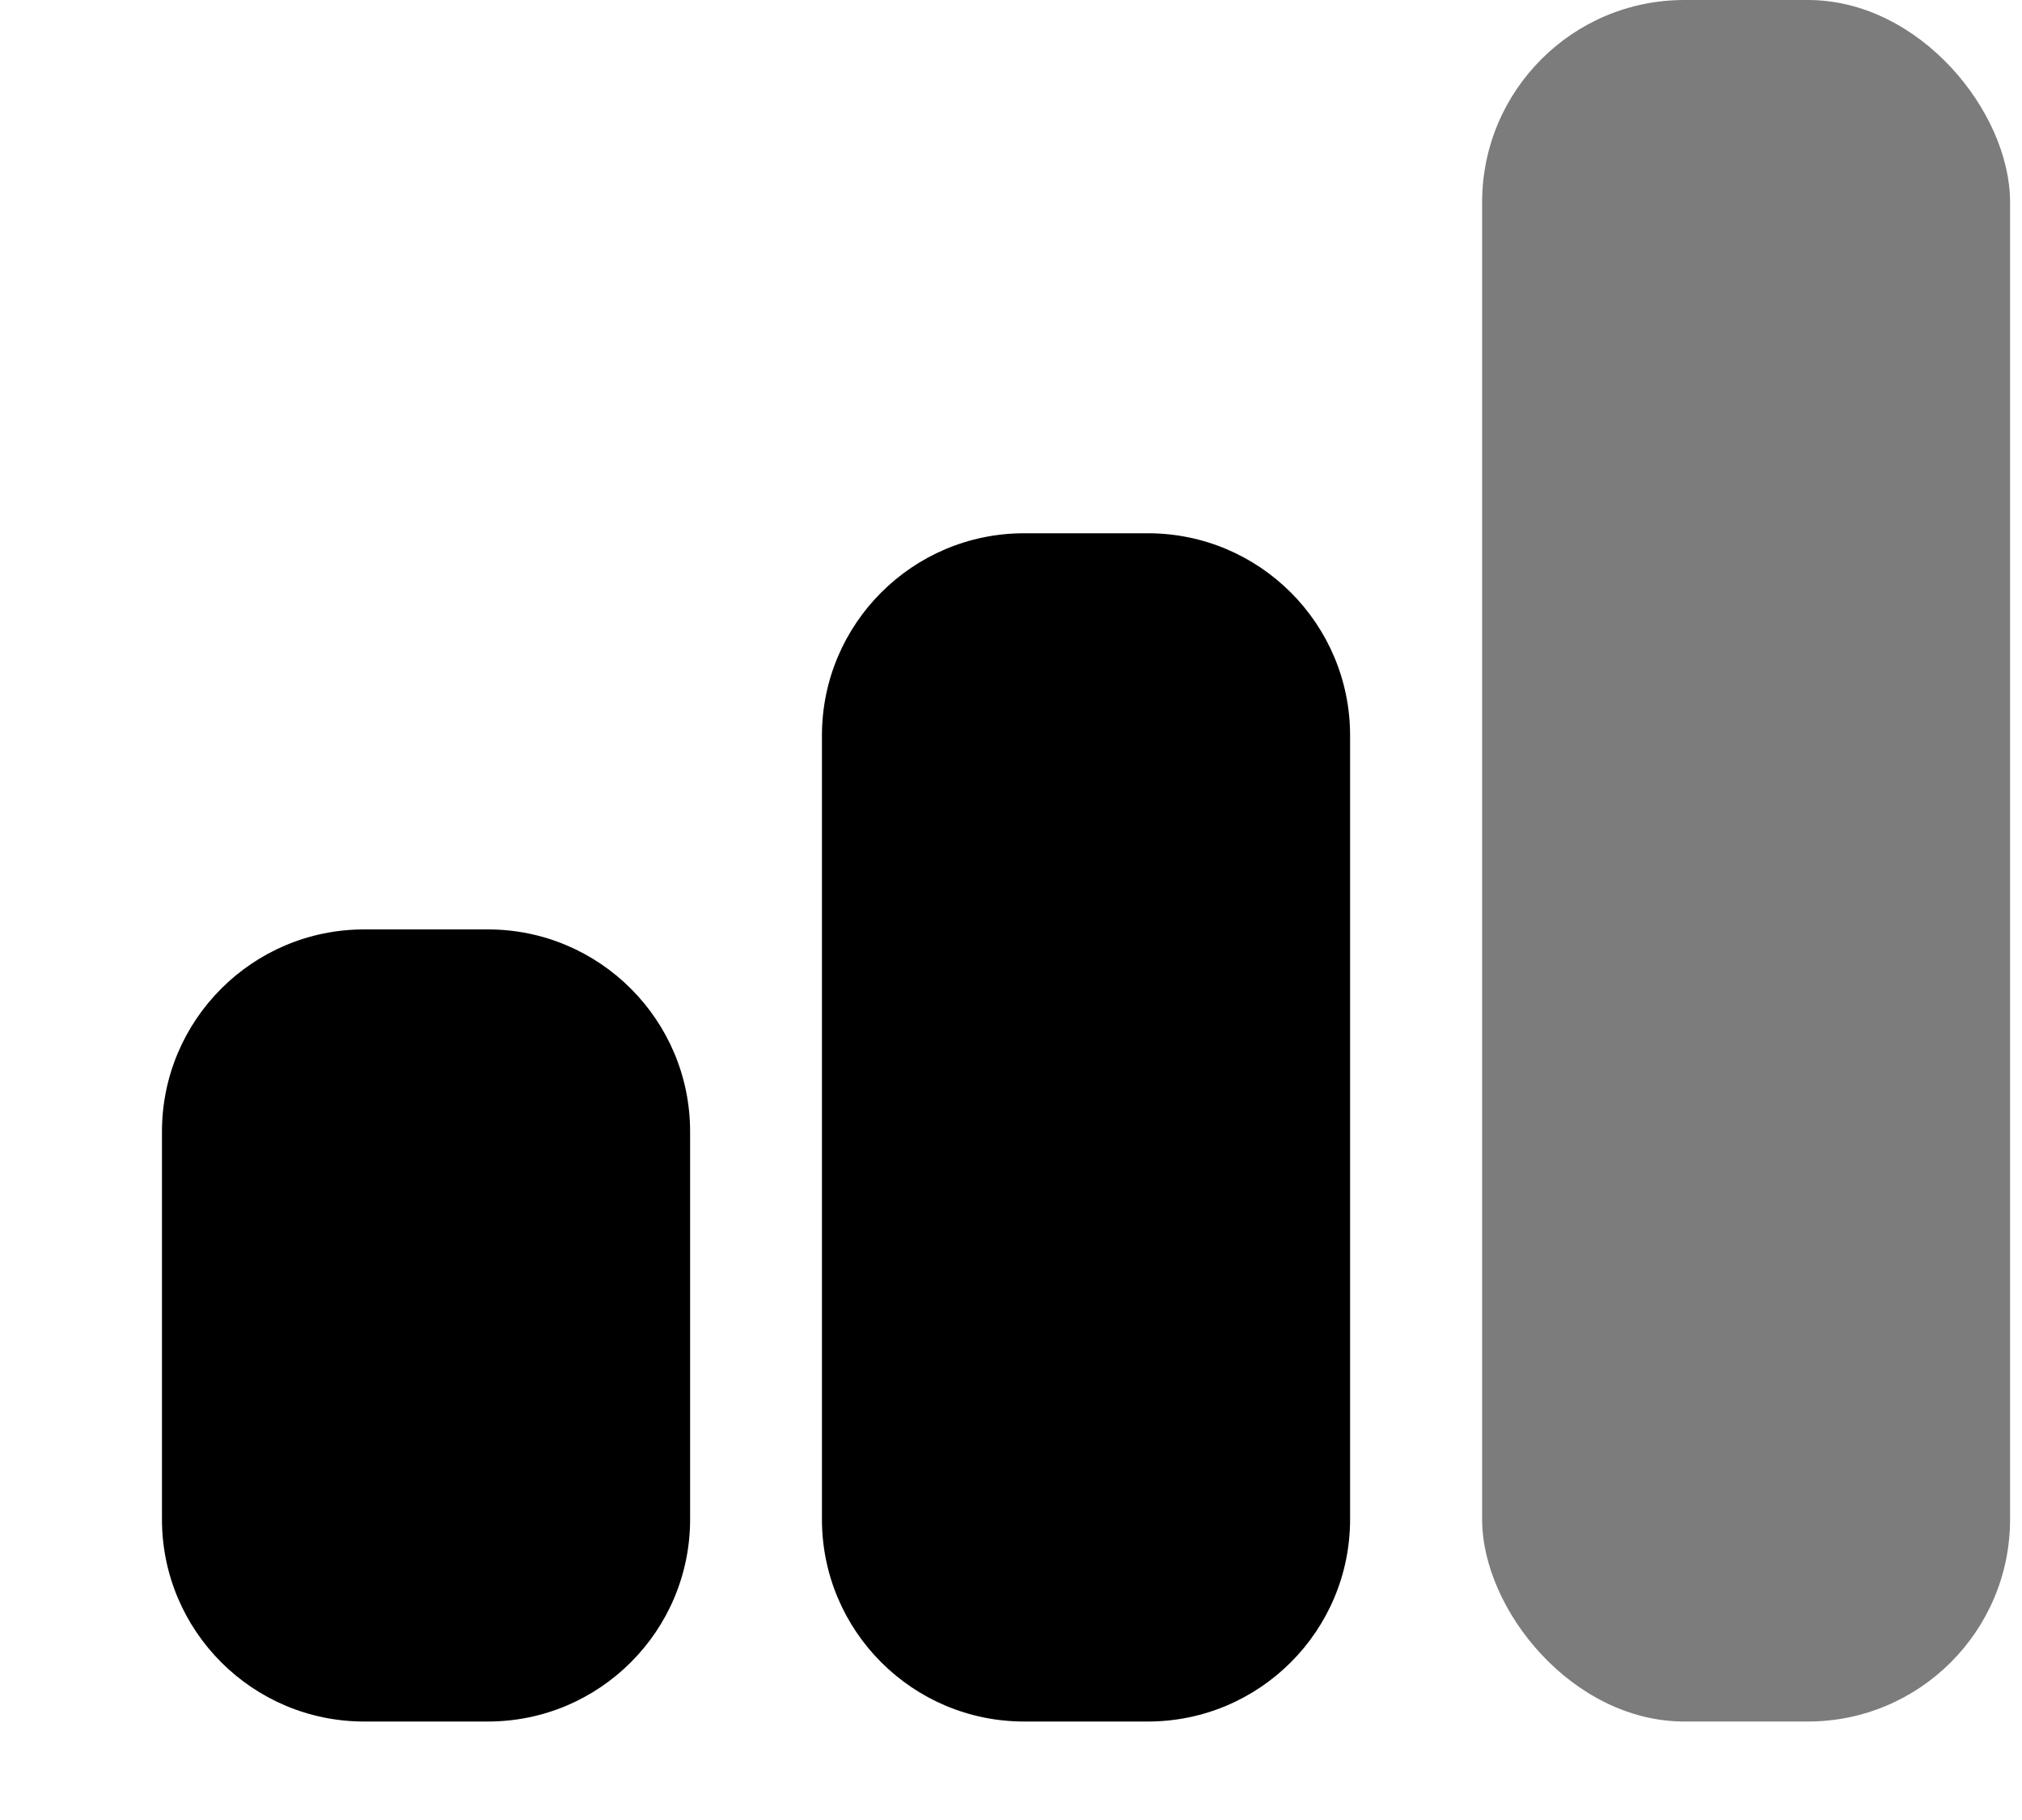 <svg width="10" height="9" viewBox="0 0 10 9" fill="none" xmlns="http://www.w3.org/2000/svg">
<path d="M6.677 7.513C6.677 8.065 6.229 8.513 5.677 8.513H5.065C4.513 8.513 4.065 8.065 4.065 7.513V3.637C4.065 3.085 4.513 2.637 5.065 2.637H5.677C6.229 2.637 6.677 3.085 6.677 3.637V7.513Z" fill="black"/>
<path d="M3.413 7.513C3.413 8.065 2.965 8.513 2.413 8.513H1.801C1.249 8.513 0.801 8.065 0.801 7.513V5.596C0.801 5.044 1.249 4.596 1.801 4.596H2.413C2.965 4.596 3.413 5.044 3.413 5.596V7.513Z" fill="black"/>
<rect x="7.33" width="2.611" height="8.513" rx="1" fill="#7C7C7C"/>
</svg>
